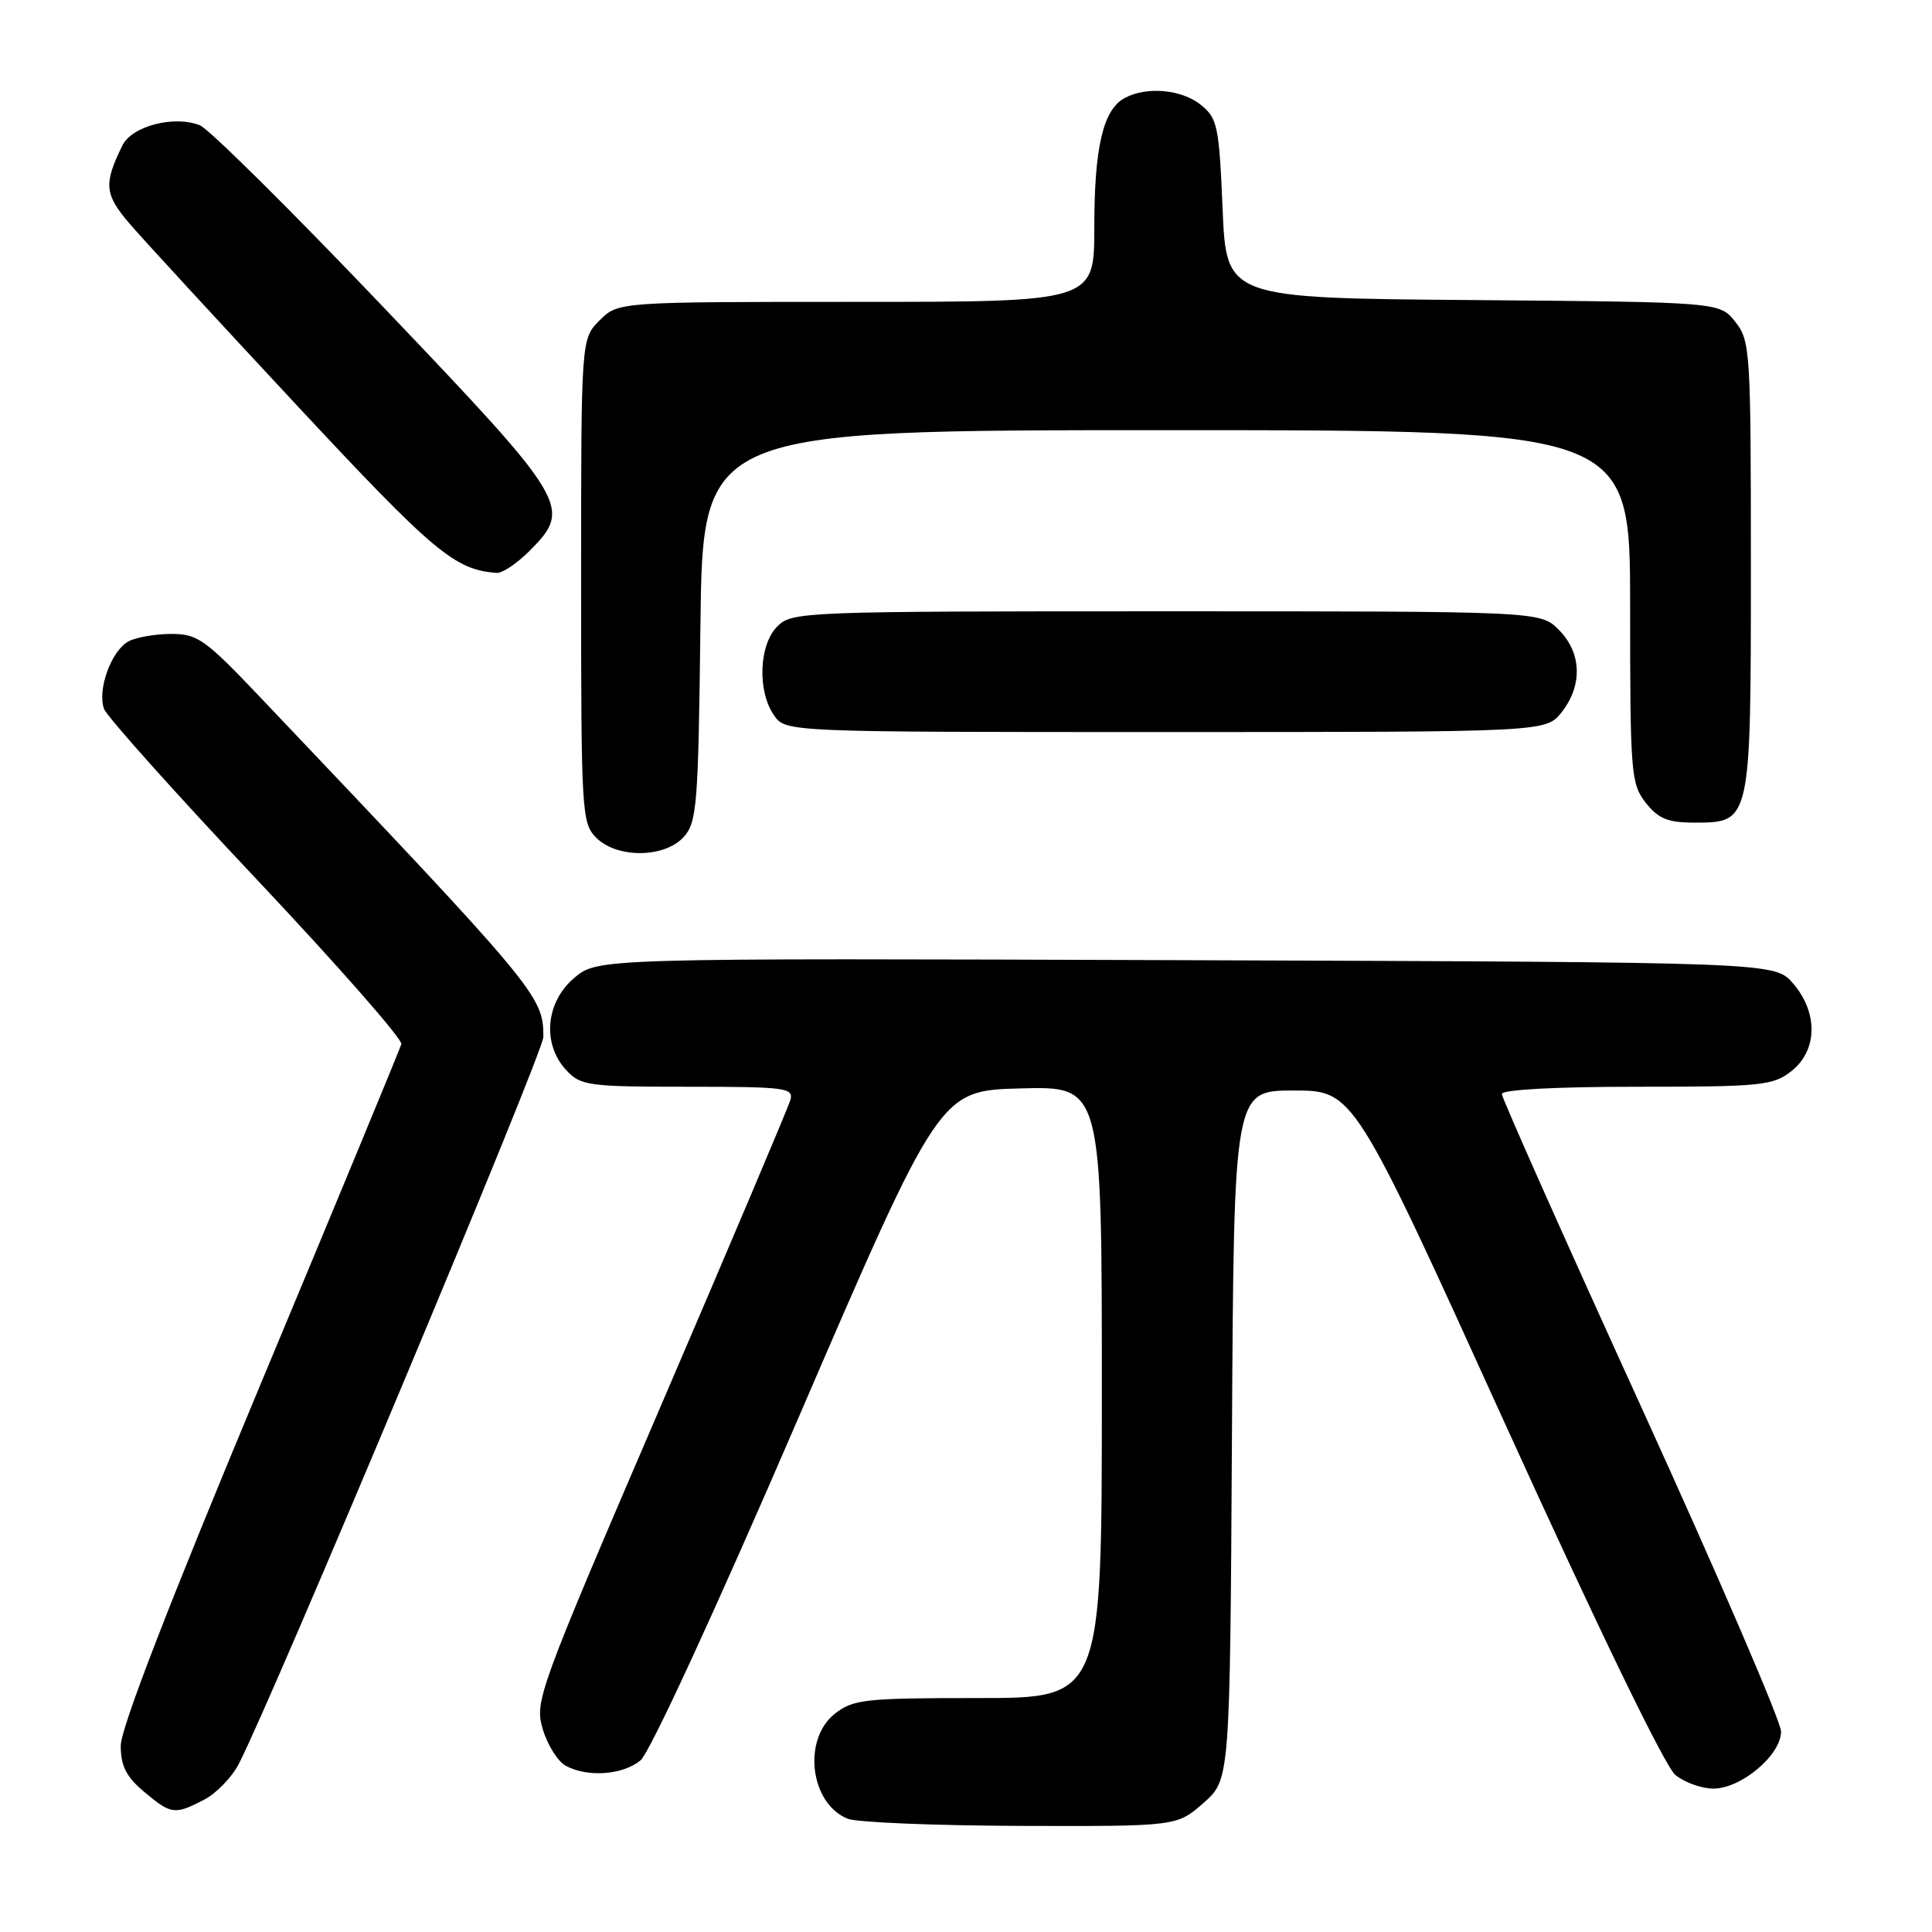<?xml version="1.0" encoding="UTF-8" standalone="no"?>
<!DOCTYPE svg PUBLIC "-//W3C//DTD SVG 1.1//EN" "http://www.w3.org/Graphics/SVG/1.1/DTD/svg11.dtd" >
<svg xmlns="http://www.w3.org/2000/svg" xmlns:xlink="http://www.w3.org/1999/xlink" version="1.1" viewBox="0 0 256 256">
 <g >
 <path fill="currentColor"
d=" M 159.46 238.91 C 162.98 235.81 162.98 235.81 163.24 190.16 C 163.50 144.50 163.50 144.50 171.43 144.50 C 179.37 144.50 179.37 144.50 199.56 188.94 C 211.73 215.72 220.65 234.11 221.99 235.19 C 223.22 236.19 225.49 237.00 227.03 237.00 C 230.72 237.00 236.00 232.55 236.00 229.44 C 236.00 228.13 227.67 208.80 217.50 186.49 C 207.32 164.17 199.00 145.48 199.00 144.96 C 199.00 144.38 206.16 144.00 216.87 144.00 C 233.42 144.00 234.92 143.85 237.37 141.93 C 240.84 139.19 240.94 134.20 237.59 130.31 C 235.17 127.50 235.17 127.50 157.18 127.23 C 79.20 126.96 79.20 126.96 76.10 129.57 C 72.29 132.78 71.80 138.34 75.04 141.81 C 76.95 143.86 77.96 144.00 91.16 144.00 C 104.09 144.00 105.19 144.14 104.73 145.75 C 104.46 146.71 96.71 165.01 87.51 186.42 C 71.22 224.33 70.82 225.44 71.93 229.16 C 72.56 231.25 73.93 233.42 74.97 233.98 C 77.88 235.54 82.54 235.20 84.88 233.25 C 86.10 232.23 94.83 213.31 105.74 188.00 C 124.50 144.50 124.50 144.50 135.25 144.22 C 146.00 143.93 146.00 143.93 146.00 184.47 C 146.00 225.00 146.00 225.00 129.63 225.00 C 114.59 225.00 113.06 225.17 110.63 227.07 C 106.30 230.48 107.33 238.98 112.32 240.99 C 113.52 241.48 123.82 241.90 135.22 241.94 C 155.93 242.00 155.93 242.00 159.46 238.91 Z  M 27.03 238.48 C 28.65 237.65 30.72 235.51 31.64 233.73 C 36.10 225.12 72.00 139.44 72.00 137.41 C 72.00 131.98 71.37 131.22 34.50 92.41 C 27.19 84.71 26.17 83.99 22.68 84.00 C 20.59 84.00 18.05 84.44 17.04 84.98 C 14.75 86.20 12.85 91.44 13.79 93.94 C 14.18 94.97 23.27 105.13 34.00 116.51 C 44.73 127.89 53.36 137.72 53.18 138.35 C 53.00 138.98 44.57 159.37 34.43 183.65 C 22.40 212.47 16.00 229.02 16.00 231.31 C 16.00 234.00 16.72 235.42 19.08 237.41 C 22.67 240.43 23.14 240.50 27.03 238.48 Z  M 90.60 110.90 C 92.35 108.96 92.53 106.71 92.81 82.90 C 93.12 57.00 93.12 57.00 154.56 57.00 C 216.00 57.00 216.00 57.00 216.00 80.37 C 216.00 102.49 216.11 103.87 218.07 106.37 C 219.75 108.49 220.99 109.00 224.52 109.00 C 232.01 109.00 232.00 109.04 232.00 74.91 C 232.00 46.49 231.92 45.16 229.94 42.65 C 227.88 40.03 227.88 40.03 195.19 39.76 C 162.50 39.50 162.50 39.50 162.00 27.66 C 161.54 16.73 161.32 15.67 159.14 13.91 C 156.58 11.84 151.96 11.42 149.04 12.98 C 146.17 14.51 145.00 19.49 145.00 30.15 C 145.00 40.00 145.00 40.00 113.45 40.00 C 81.91 40.00 81.91 40.00 79.45 42.45 C 77.00 44.91 77.00 44.91 77.00 76.95 C 77.00 107.67 77.08 109.08 79.00 111.00 C 81.76 113.76 88.05 113.71 90.60 110.90 Z  M 206.93 94.37 C 209.73 90.80 209.58 86.49 206.55 83.45 C 204.09 81.00 204.09 81.00 154.55 81.00 C 106.33 81.00 104.95 81.05 103.00 83.00 C 100.56 85.44 100.33 91.59 102.56 94.78 C 104.11 97.00 104.11 97.00 154.48 97.00 C 204.85 97.00 204.85 97.00 206.93 94.37 Z  M 70.08 73.08 C 75.89 67.27 75.48 66.59 50.84 40.74 C 38.66 27.96 27.70 17.10 26.50 16.61 C 23.11 15.24 17.49 16.69 16.22 19.27 C 13.71 24.39 13.83 25.74 17.20 29.67 C 19.01 31.78 28.99 42.61 39.37 53.75 C 57.51 73.21 60.28 75.53 65.83 75.91 C 66.56 75.96 68.47 74.68 70.08 73.08 Z "/>
</g>
</svg>